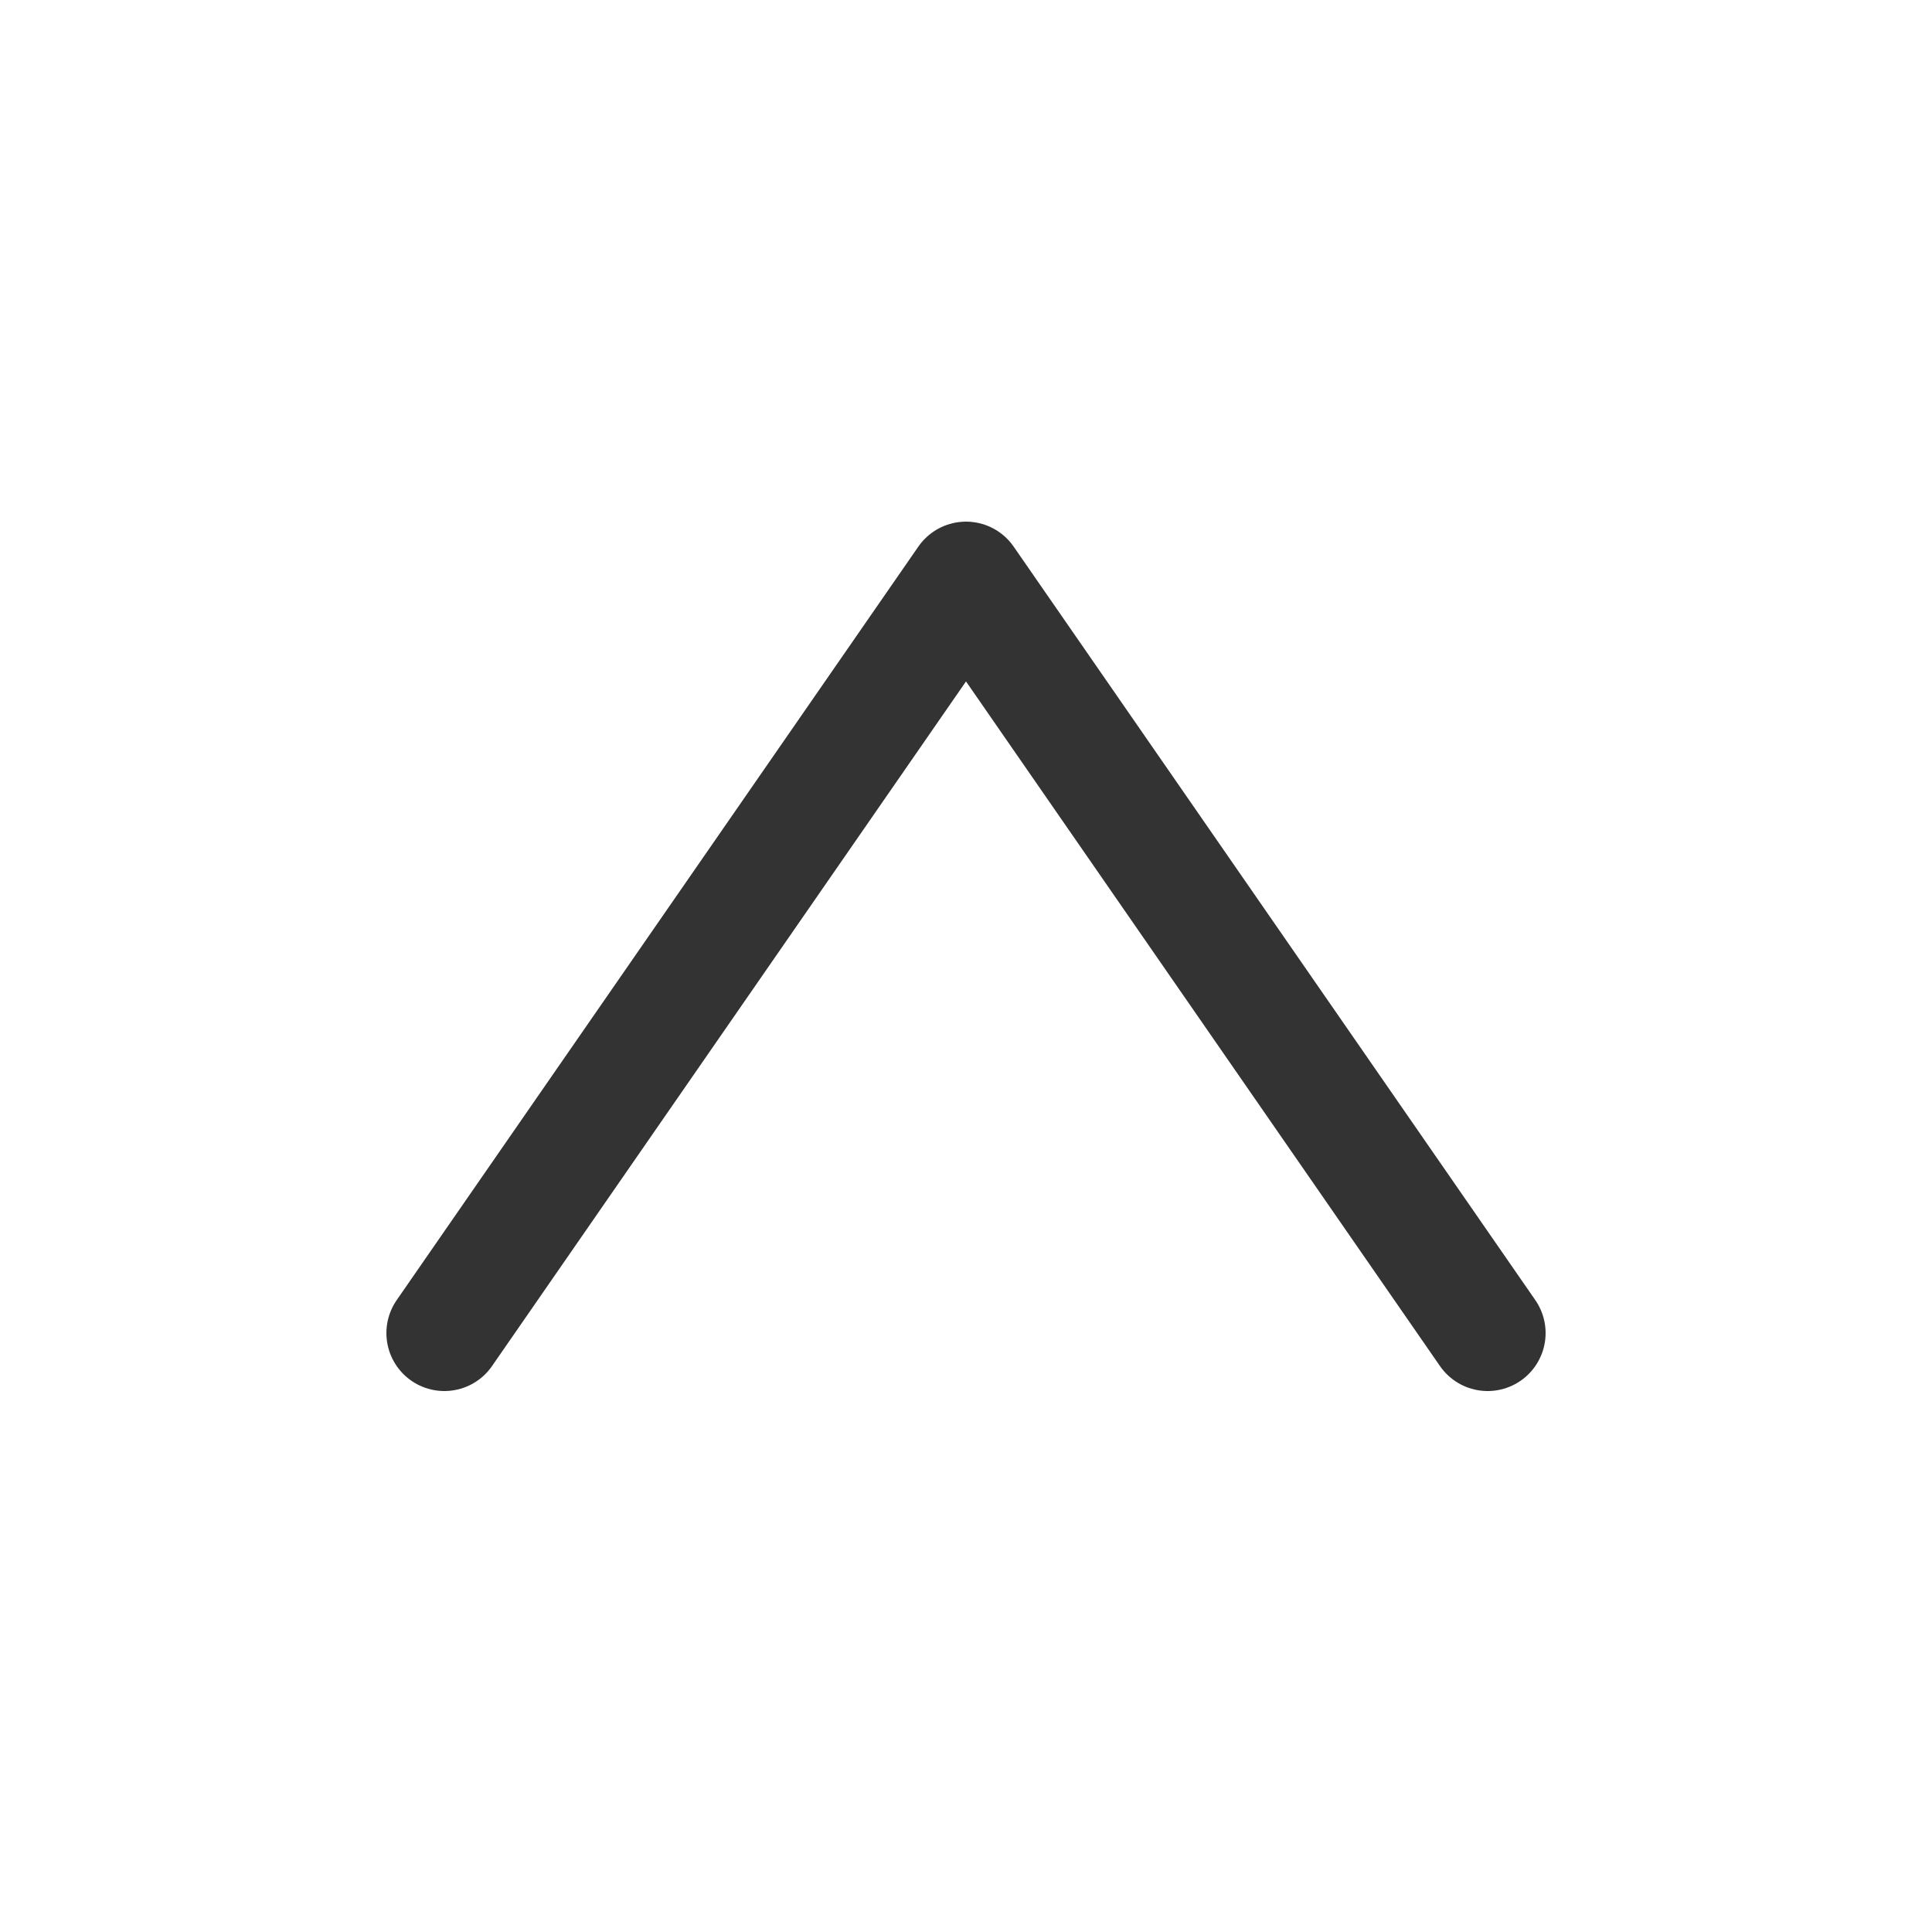<svg width="100" height="100" viewBox="0 0 100 100" fill="none" xmlns="http://www.w3.org/2000/svg">
<path d="M77 69L50 30L23 69" stroke="#333333" stroke-width="6" stroke-linecap="round" stroke-linejoin="round"/>
</svg>
